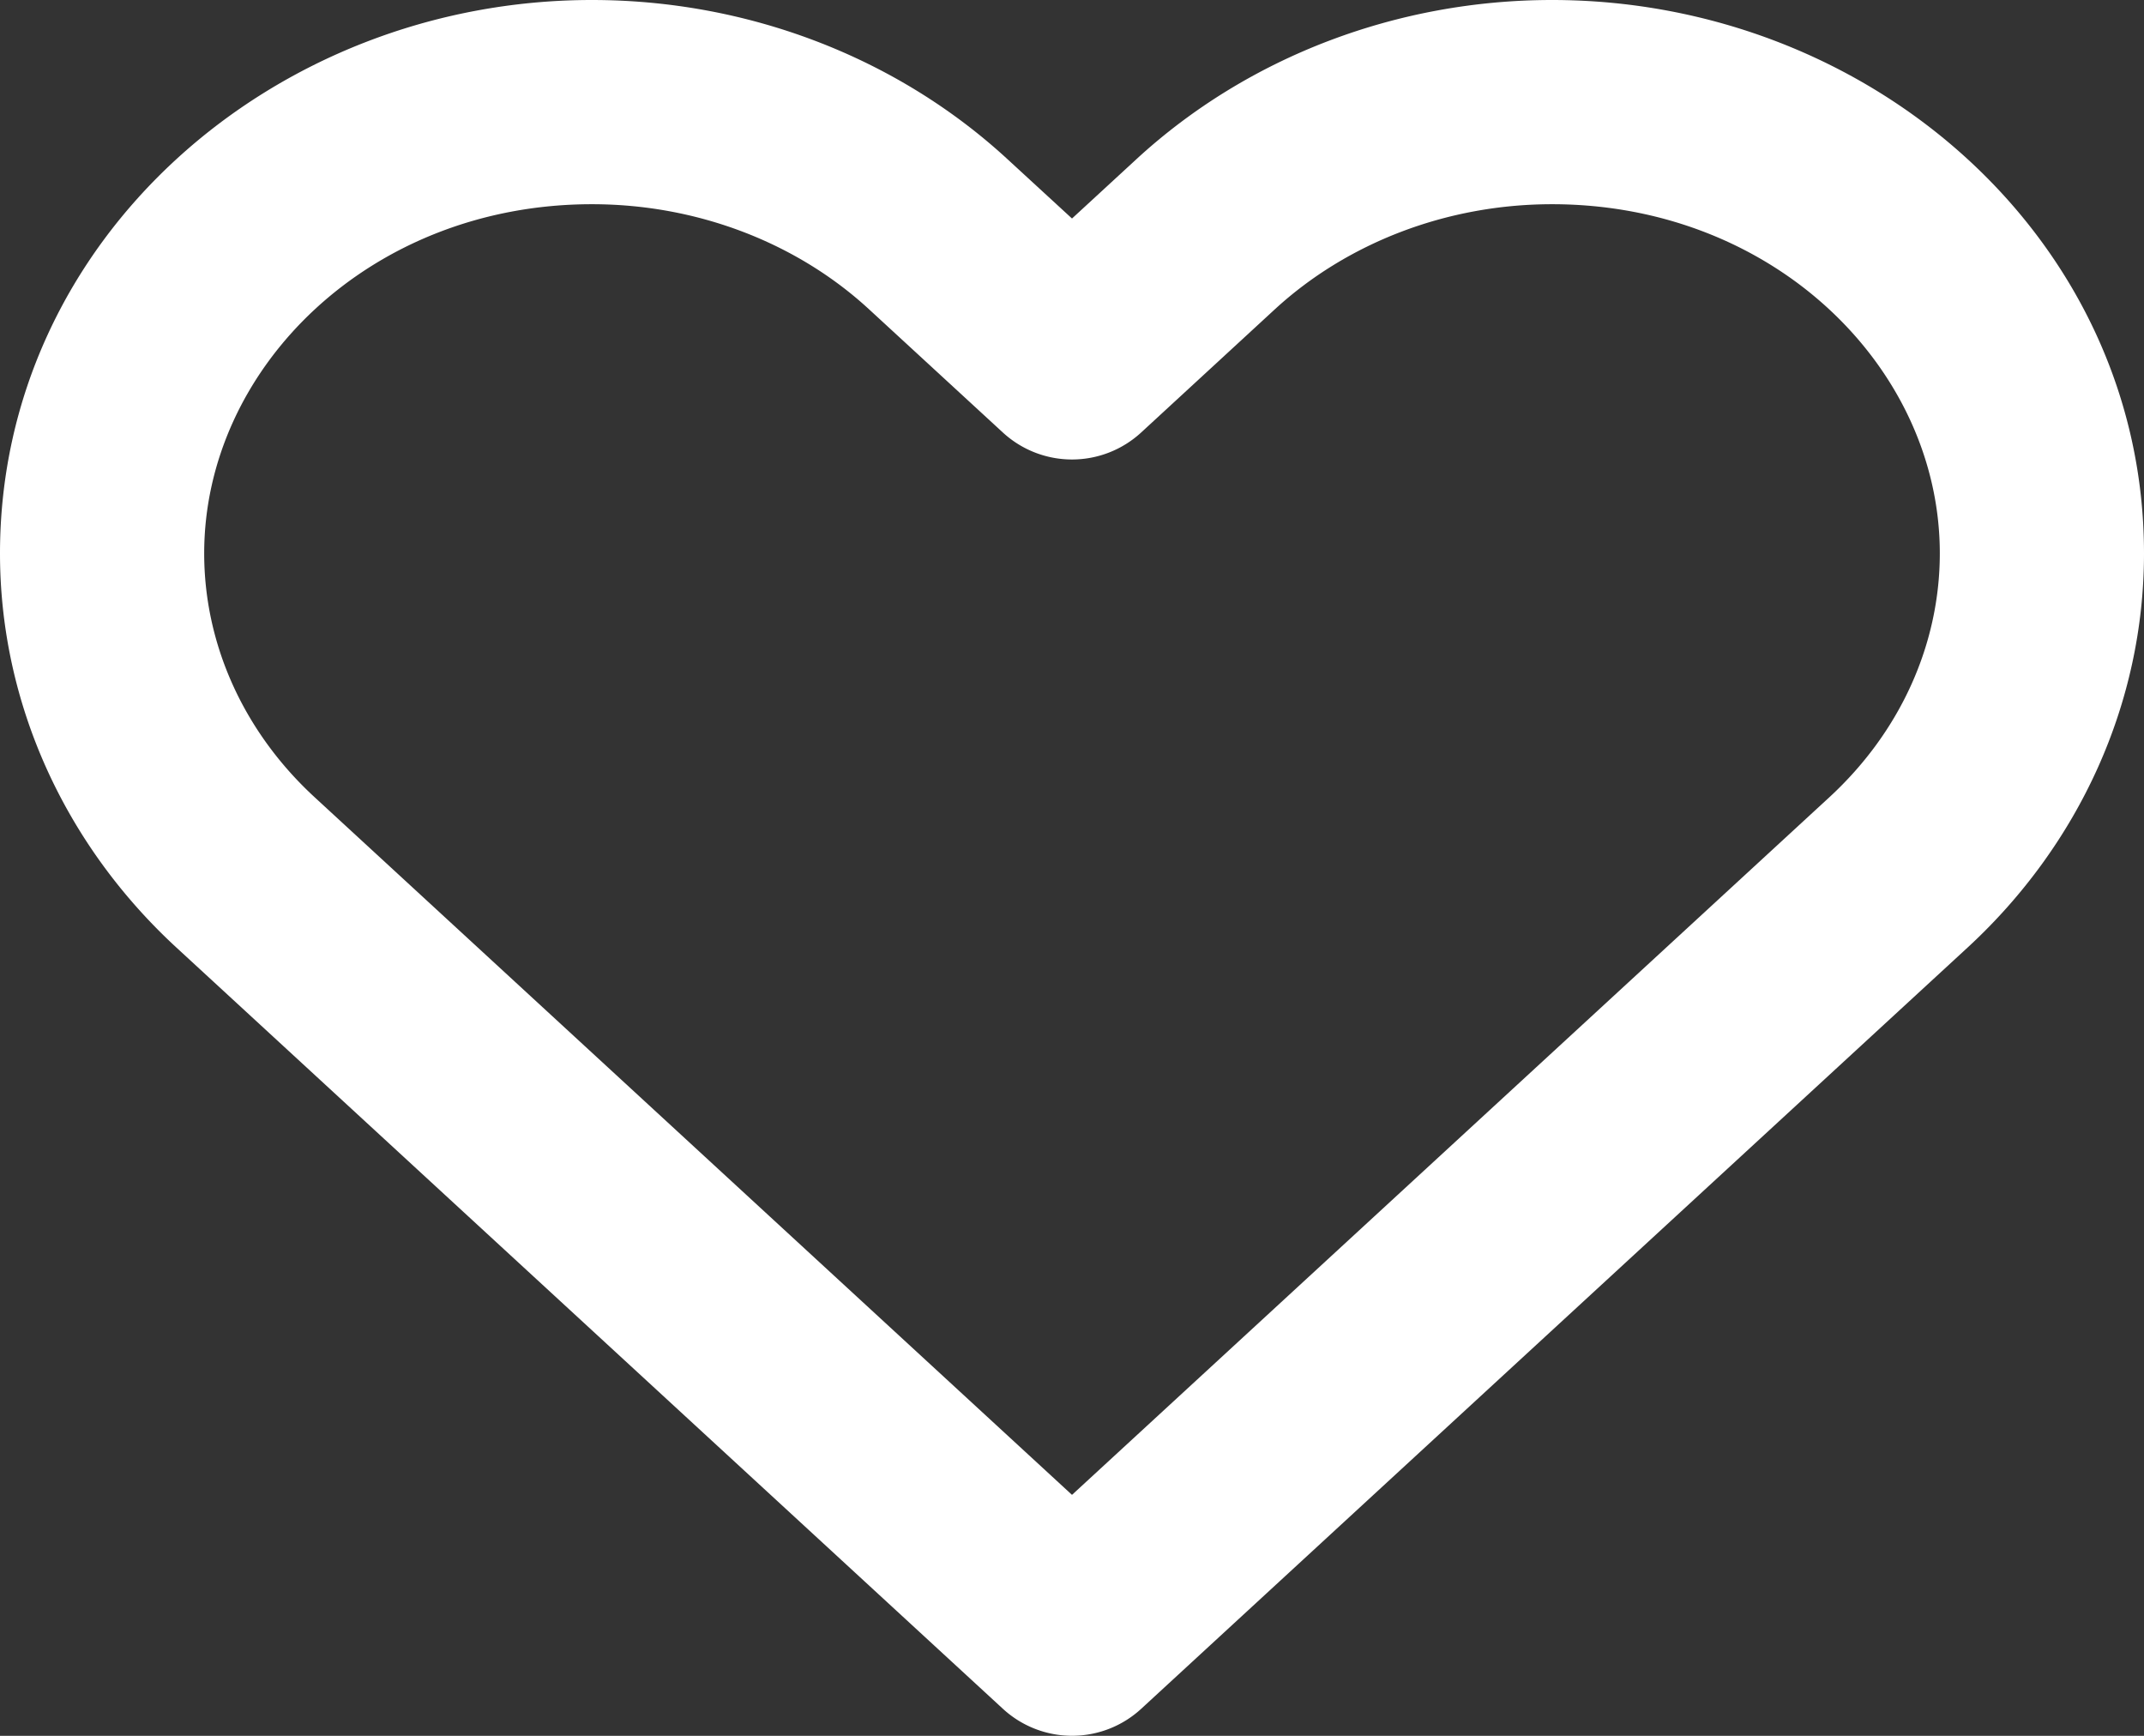 <svg width="21" height="17" fill="none" xmlns="http://www.w3.org/2000/svg"><rect width="100%" height="100%" fill="#333333" stroke="none"/><path fill-rule="evenodd" clip-rule="evenodd" d="M5.798 2C3.622 2 2 3.607 2 5.42c0 .879.378 1.74 1.083 2.389L10.5 14.64l7.417-6.831C18.622 7.16 19 6.299 19 5.419 19 3.607 17.378 2 15.202 2c-1.033 0-2.008.379-2.716 1.03l-1.309 1.206a1 1 0 01-1.354 0L8.513 3.03C7.807 2.379 6.832 2 5.799 2zM0 5.42C0 2.35 2.675 0 5.798 0c1.513 0 2.978.553 4.07 1.559l.632.581.631-.581C12.224.553 13.69 0 15.201 0 18.326 0 21 2.35 21 5.42c0 1.465-.633 2.851-1.728 3.86l-8.094 7.455a1 1 0 01-1.355 0L1.728 9.28C.633 8.271 0 6.885 0 5.42z" fill="#fff"/></svg>